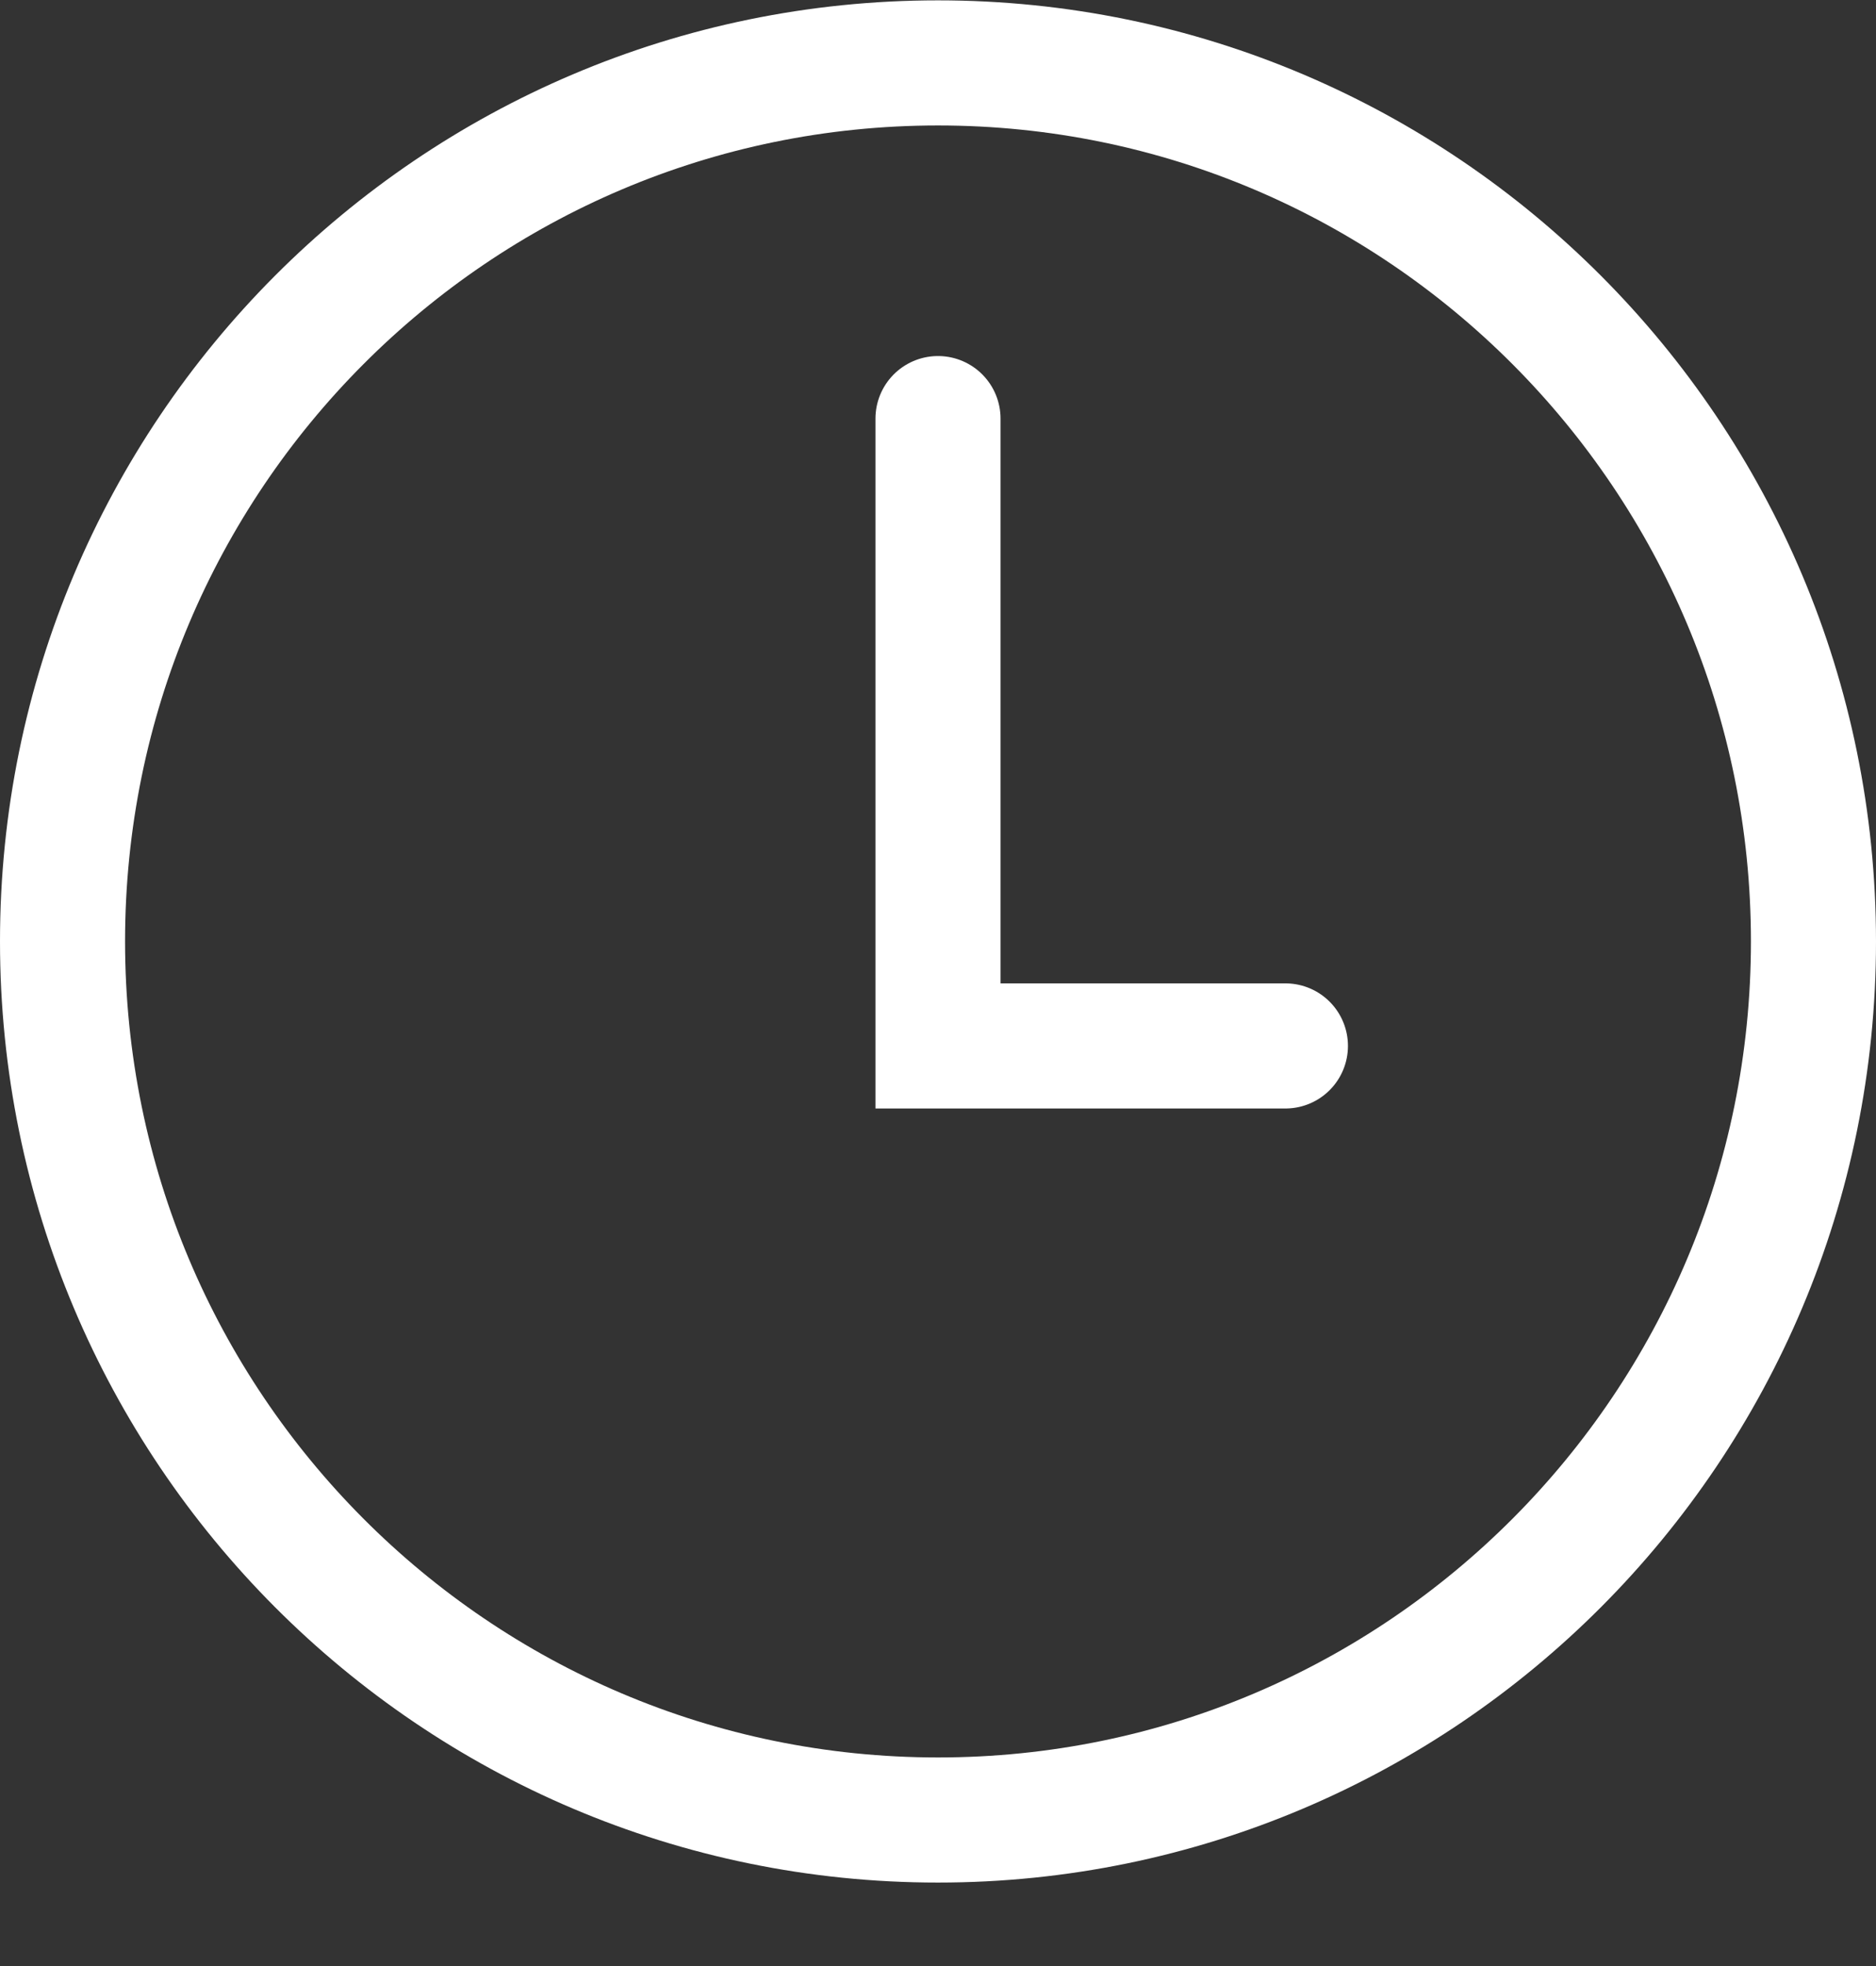 <svg width="21" height="22" viewBox="0 0 21 22" fill="none" xmlns="http://www.w3.org/2000/svg"><rect x="0" y="0" width="21" height="22" fill="#333333" stroke="none"/><path d="M20.3 10.534c0 5.432-4.39 9.832-9.8 9.832-5.41 0-9.8-4.4-9.8-9.832 0-5.431 4.39-9.83 9.8-9.83 5.41 0 9.8 4.4 9.8 9.832z" stroke="#fff" stroke-width="1.4"/><path d="M10.5 4.684v7.02h3.889" stroke="#fff" stroke-width="1.4" stroke-linecap="round"/></svg>